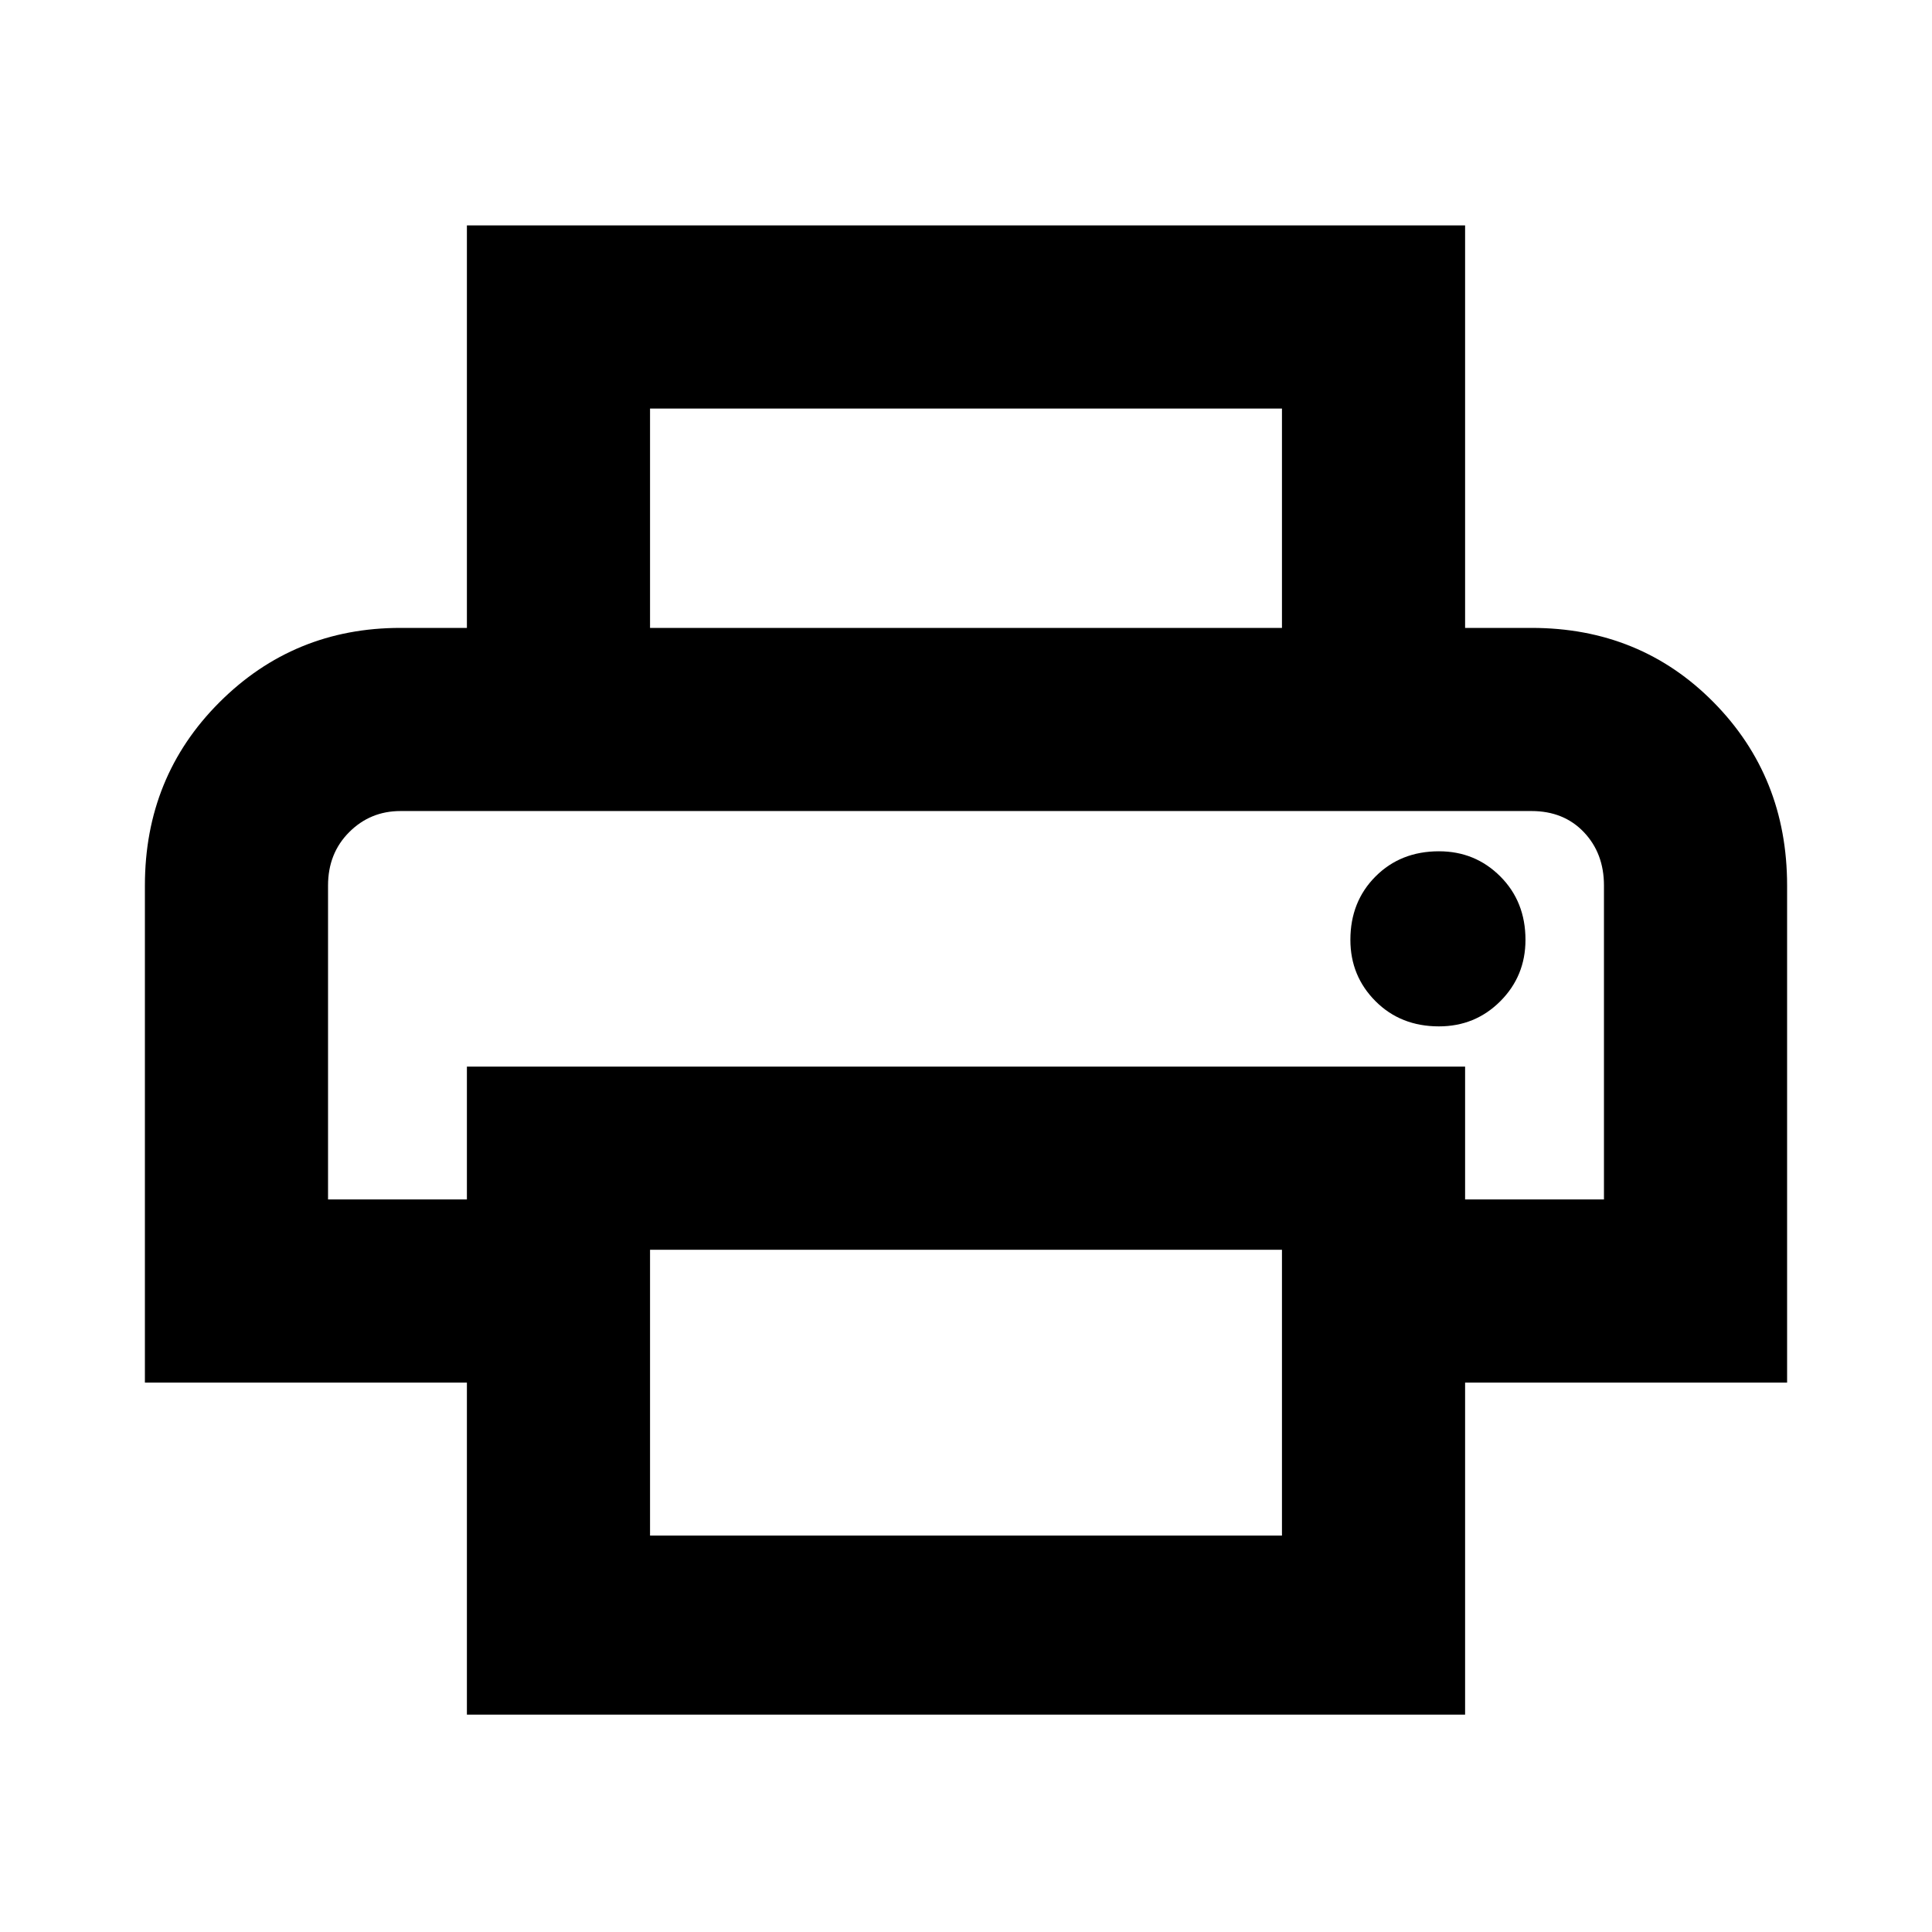 <svg xmlns="http://www.w3.org/2000/svg" height="24" width="24"><path d="M15.925 7.8V5.075H8.075V7.8H5.8V2.8H18.2V7.8ZM4.075 10.075Q4.075 10.075 4.338 10.075Q4.6 10.075 4.975 10.075H19.025Q19.425 10.075 19.675 10.075Q19.925 10.075 19.925 10.075H18.2H5.8ZM17.875 12.75Q18.325 12.75 18.637 12.438Q18.95 12.125 18.95 11.675Q18.95 11.2 18.637 10.887Q18.325 10.575 17.875 10.575Q17.4 10.575 17.088 10.887Q16.775 11.2 16.775 11.675Q16.775 12.125 17.088 12.438Q17.4 12.75 17.875 12.75ZM15.925 19.075V15.525H8.075V19.075ZM18.2 21.3H5.8V17.175H1.8V11Q1.8 9.65 2.725 8.725Q3.65 7.8 4.975 7.8H19.025Q20.375 7.8 21.288 8.725Q22.2 9.65 22.2 11V17.175H18.2ZM19.925 14.9V11Q19.925 10.6 19.675 10.337Q19.425 10.075 19.025 10.075H4.975Q4.6 10.075 4.338 10.337Q4.075 10.6 4.075 11V14.9H5.8V13.25H18.2V14.9Z"/></svg>